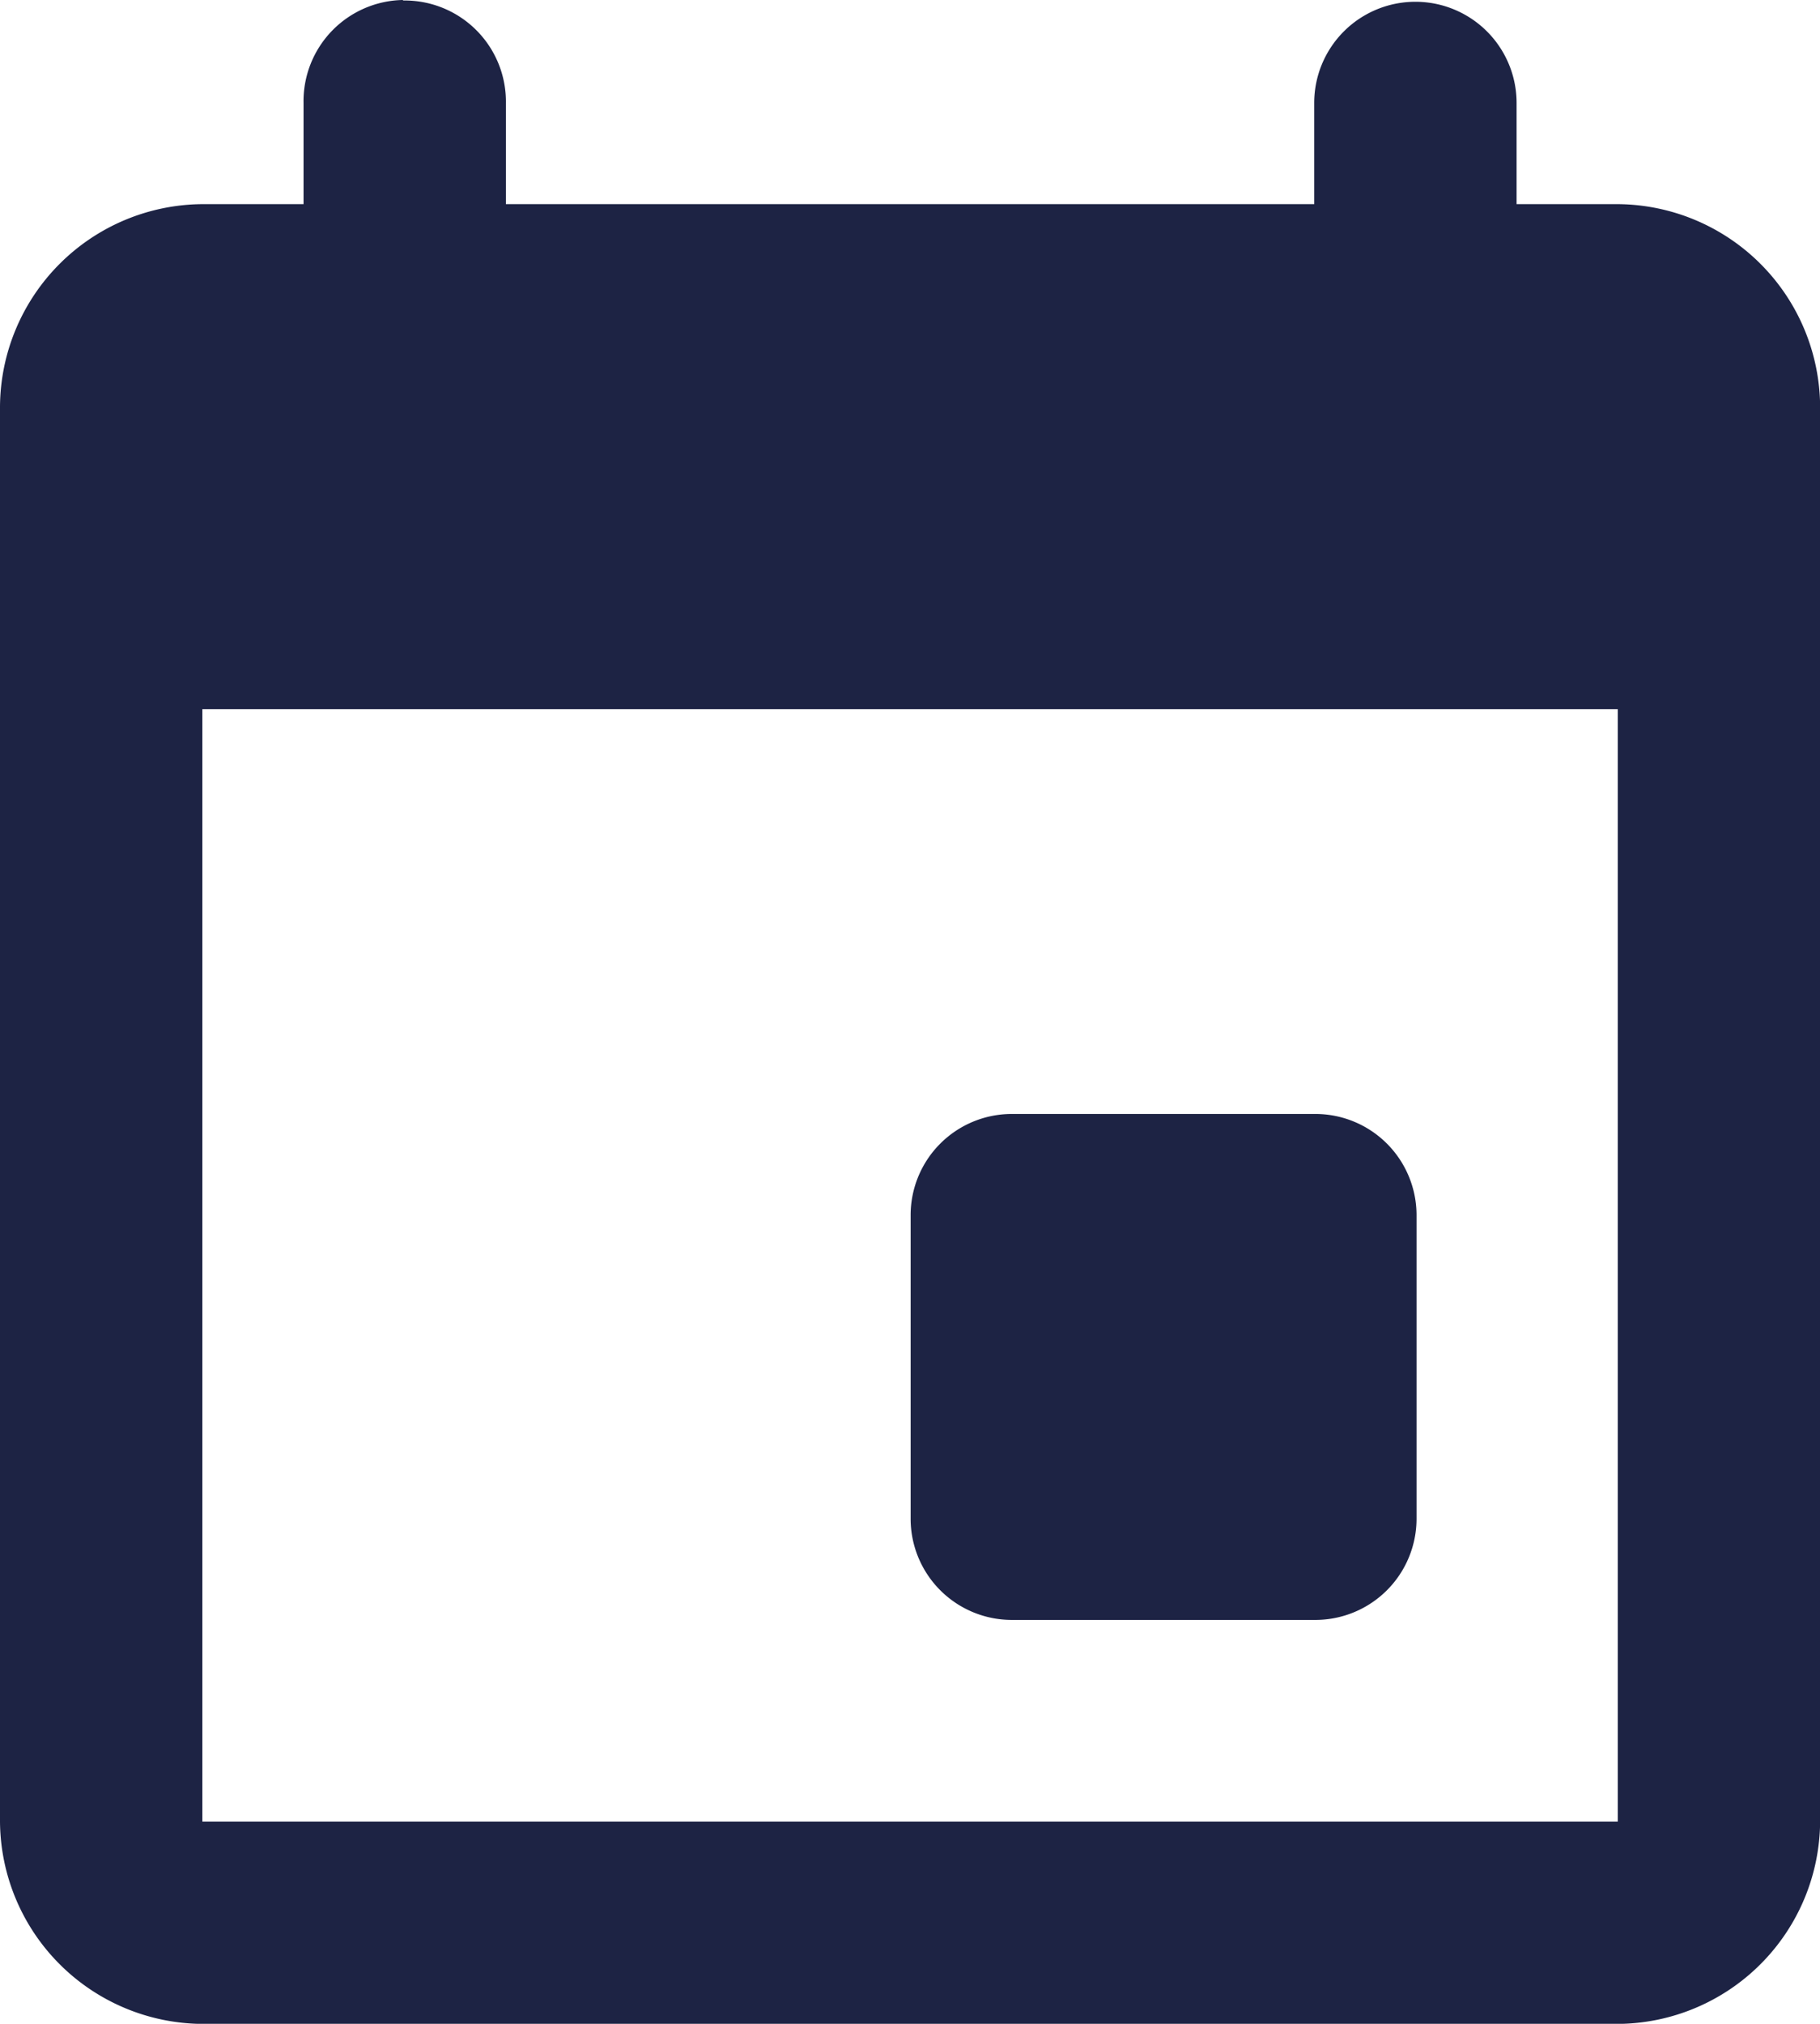 <svg xmlns="http://www.w3.org/2000/svg" width="14.39" height="16" viewBox="0 0 14.39 16">
  <path id="icons8-planner_2_" data-name="icons8-planner (2)" d="M6.185,1.986A.8.8,0,0,0,5.4,2.8v.8H4.6A1.611,1.611,0,0,0,3,5.2V16.387a1.611,1.611,0,0,0,1.6,1.6H15.791a1.611,1.611,0,0,0,1.6-1.6V5.2a1.611,1.611,0,0,0-1.6-1.6h-.8V2.8a.8.8,0,1,0-1.6,0v.8H7V2.8a.8.8,0,0,0-.812-.81ZM4.6,7.593H15.791v8.794H4.6Zm6.4,3.2a.8.8,0,0,0-.8.8v2.4a.8.8,0,0,0,.8.8h2.4a.8.8,0,0,0,.8-.8v-2.4a.8.8,0,0,0-.8-.8Z" transform="translate(-3 -1.986)" fill="#1d2344"/>
</svg>
